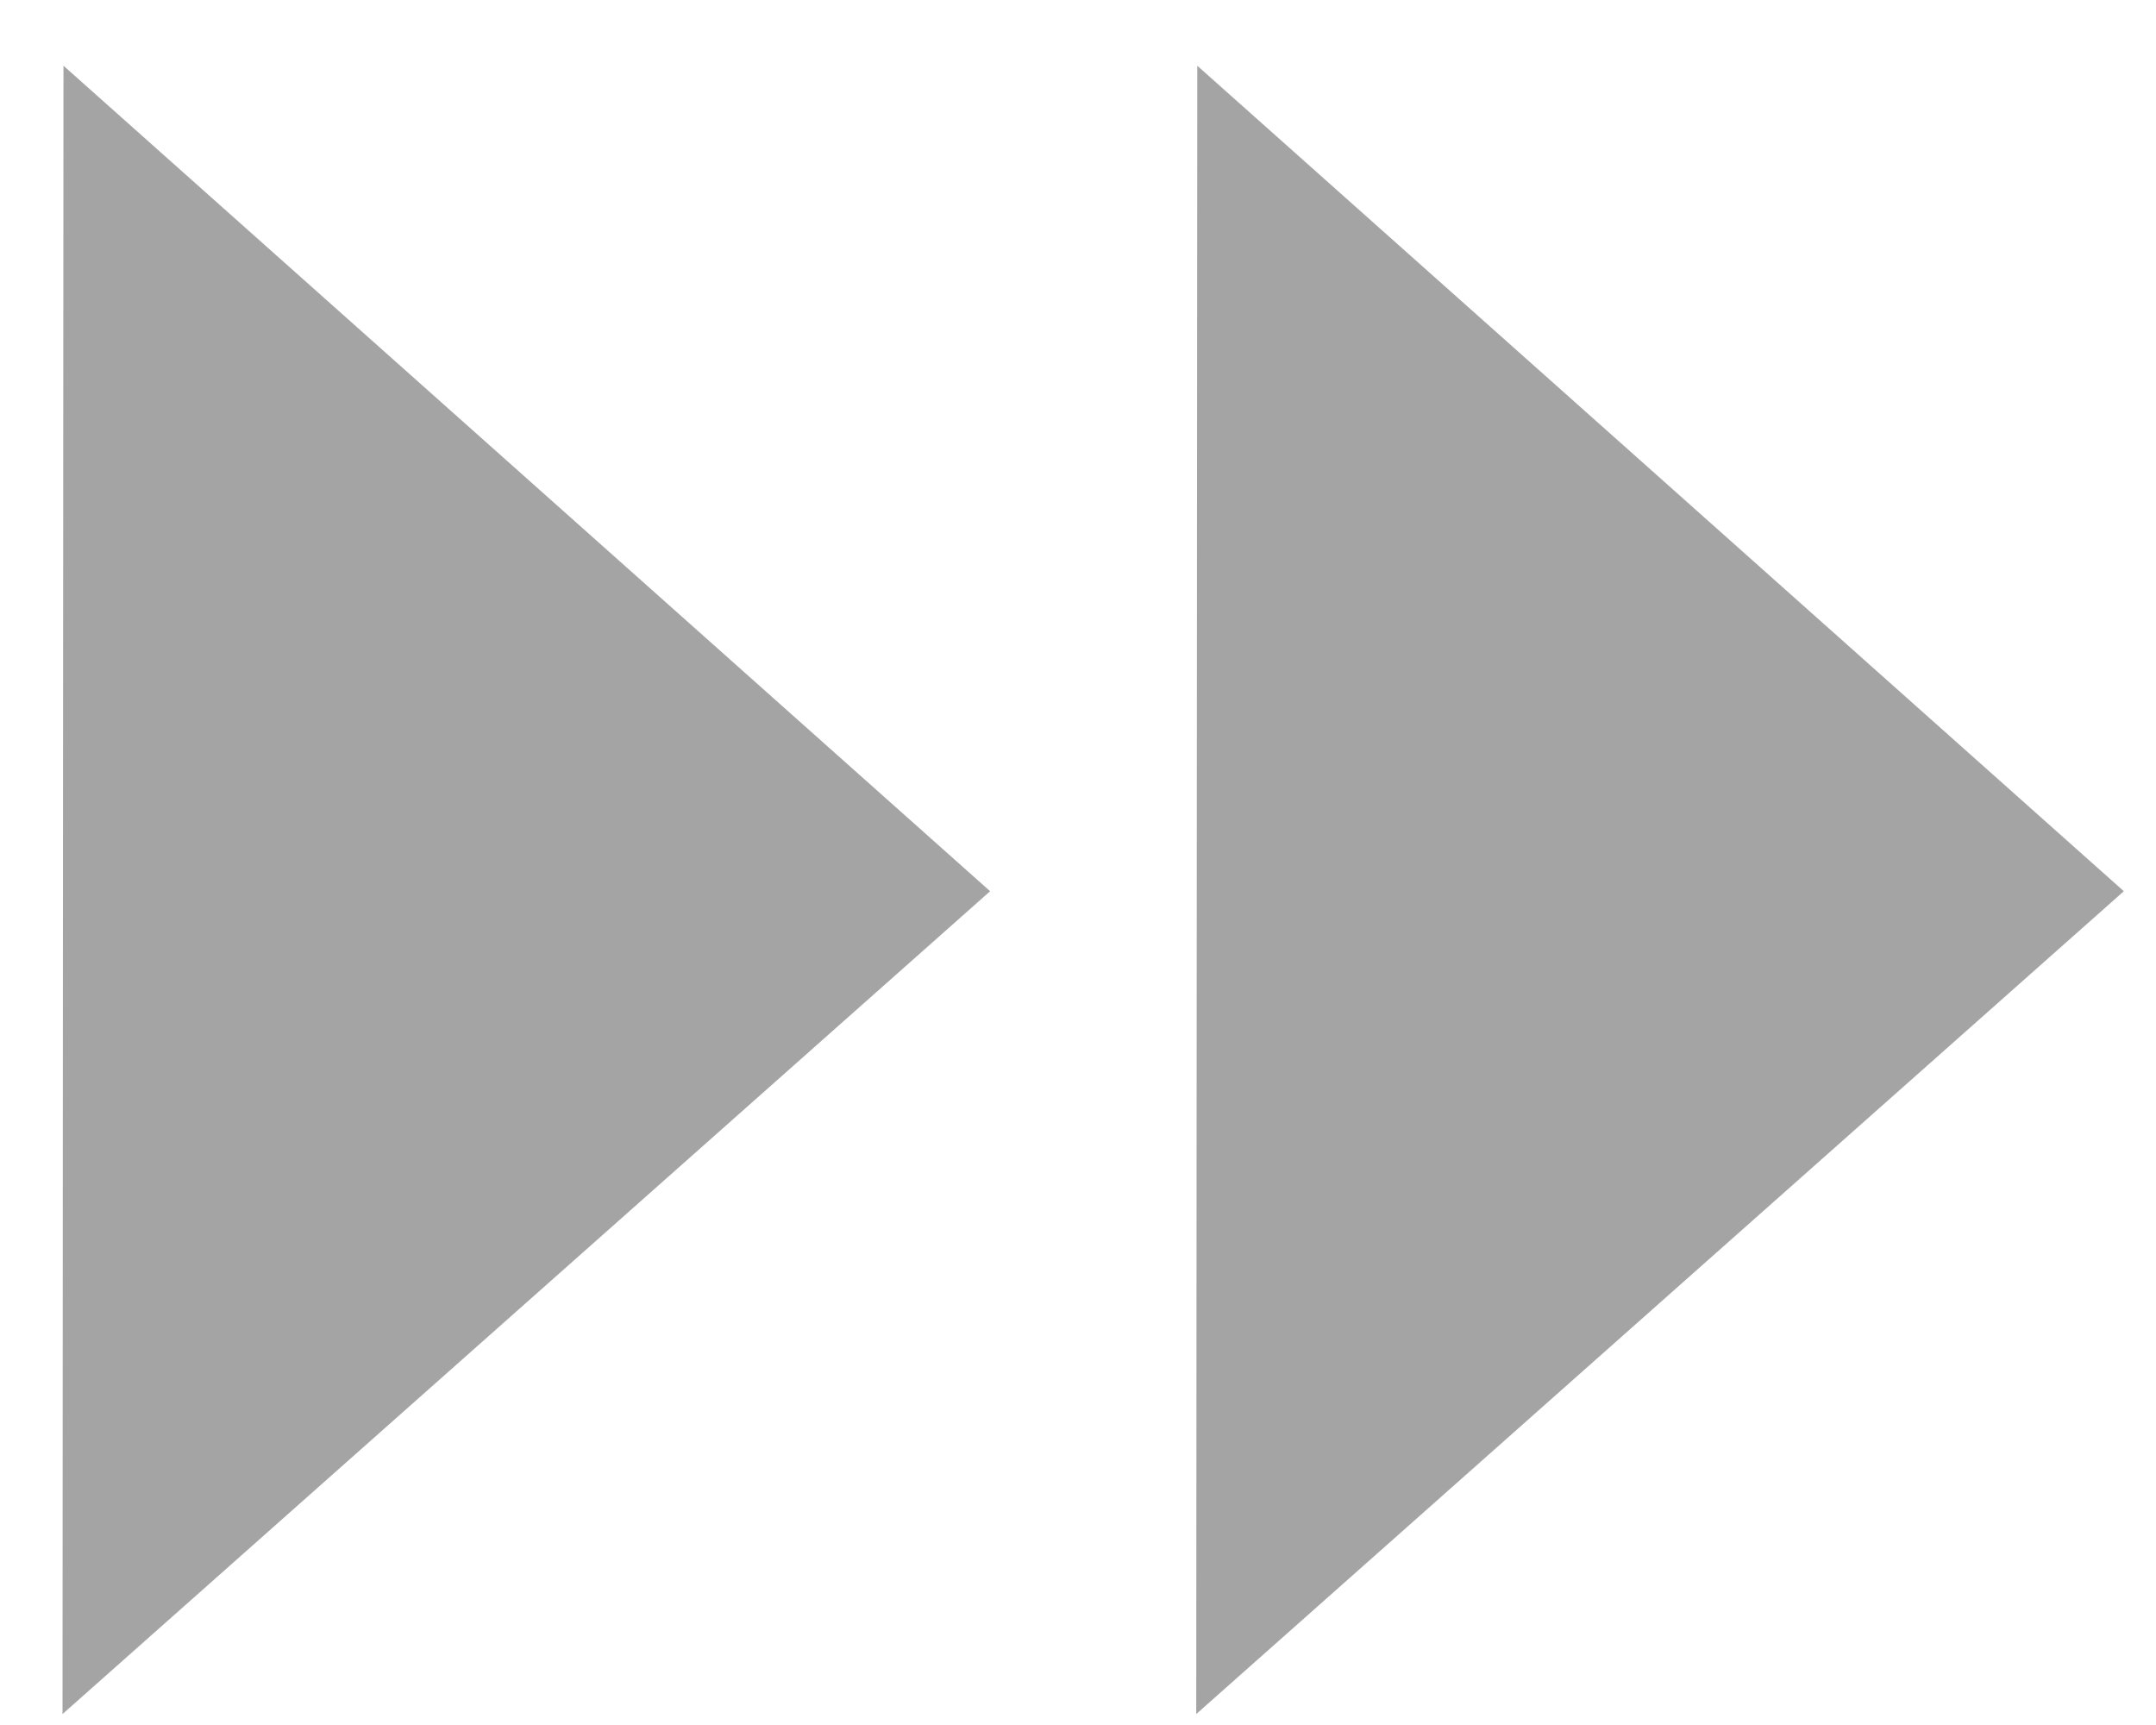 <svg width="25" height="20" viewBox="0 0 25 20" fill="none" xmlns="http://www.w3.org/2000/svg">
<path d="M0.725 19.873L0.73 10.317L0.736 0.762L6.108 5.547L11.481 10.333L6.103 15.103L0.725 19.873Z" fill="#A4A4A4"/>
<path d="M13.871 19.873L13.877 10.317L13.883 0.762L19.255 5.547L24.627 10.333L19.249 15.103L13.871 19.873Z" fill="#A4A4A4"/>
</svg>
